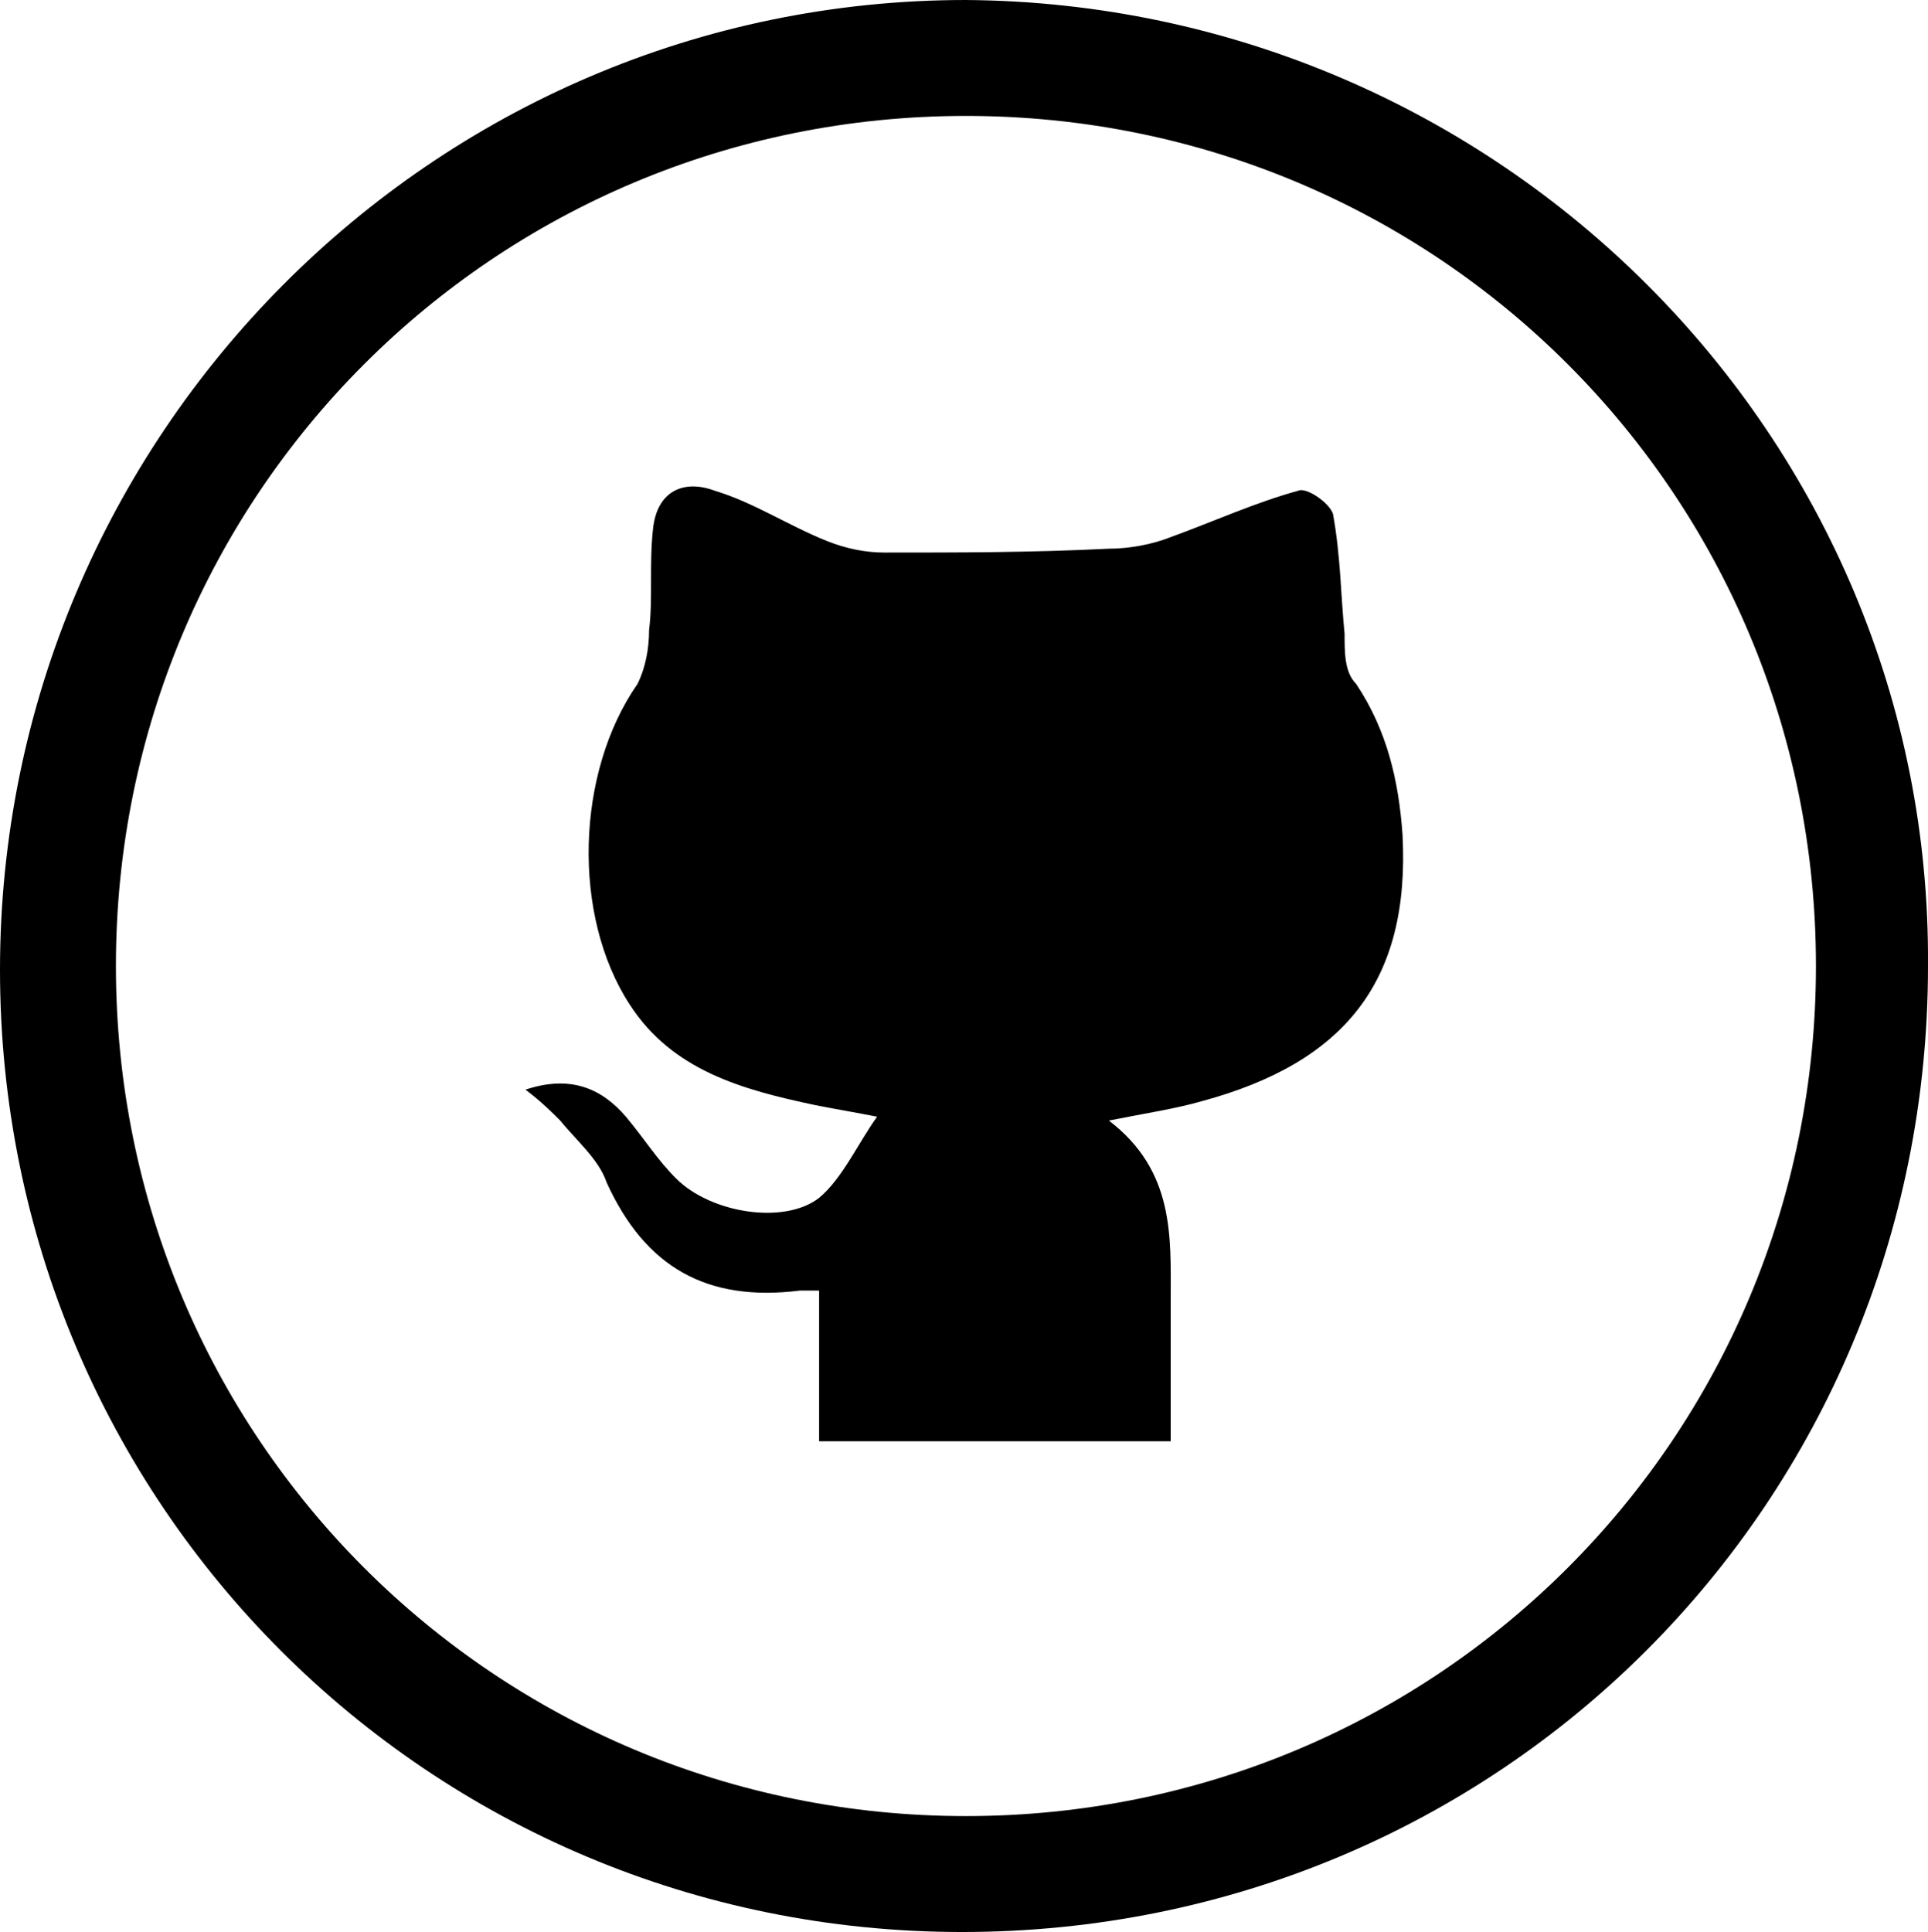 <?xml version="1.0" encoding="utf-8"?>
<!-- Generator: Adobe Illustrator 19.1.0, SVG Export Plug-In . SVG Version: 6.00 Build 0)  -->
<!DOCTYPE svg PUBLIC "-//W3C//DTD SVG 1.1//EN" "http://www.w3.org/Graphics/SVG/1.1/DTD/svg11.dtd">
<svg version="1.1" id="Layer_1" xmlns:sketch="http://www.bohemiancoding.com/sketch/ns"
	 xmlns="http://www.w3.org/2000/svg" xmlns:xlink="http://www.w3.org/1999/xlink" x="0px" y="0px" viewBox="-560 744 49.9 50"
	 style="enable-background:new -560 744 49.9 50;" xml:space="preserve">
<g>
	<g>
		<g>
			<path d="M-535,744c-13.8,0-25,11.3-25,25.1c0,13.8,11.1,24.9,24.9,24.9c13.9,0,25-11.1,25-25C-510,755.3-521.2,744.1-535,744z
				 M-535,791c-12.2,0-22-9.8-22-22s9.8-22,22-22s22,9.8,22,22S-522.8,791-535,791z"/>
			<path d="M-525.2,760.4c-0.1-1-0.1-2-0.3-3.1c-0.1-0.3-0.7-0.7-0.9-0.6c-1.1,0.3-2.2,0.8-3.3,1.2c-0.5,0.2-1.1,0.3-1.6,0.3
				c-2,0.1-3.9,0.1-5.8,0.1c-0.5,0-1-0.1-1.5-0.3c-1-0.4-1.9-1-2.9-1.3c-0.8-0.3-1.5,0-1.6,1c-0.1,0.9,0,1.8-0.1,2.6
				c0,0.5-0.1,1-0.3,1.4c-1.6,2.3-1.7,6-0.2,8.3c1.1,1.7,2.9,2.2,4.8,2.6c0.5,0.1,1.1,0.2,1.6,0.3c-0.5,0.7-0.9,1.6-1.5,2.1
				c-0.9,0.7-2.8,0.4-3.7-0.5c-0.5-0.5-0.8-1-1.3-1.6c-0.6-0.7-1.4-1.1-2.6-0.7c0.4,0.3,0.7,0.6,0.9,0.8c0.4,0.5,1,1,1.2,1.6
				c1,2.2,2.6,3.1,5,2.8c0.1,0,0.3,0,0.5,0c0,1.3,0,2.7,0,3.9h9.1c0-1.2,0-2.4,0-3.7c0-1.6,0.1-3.3-1.6-4.6c1-0.2,1.7-0.3,2.4-0.5
				c3.7-1,5.4-3.1,5.2-6.9c-0.1-1.4-0.4-2.7-1.2-3.9C-525.2,761.4-525.2,760.9-525.2,760.4z"/>
		</g>
	</g>
</g>
</svg>
